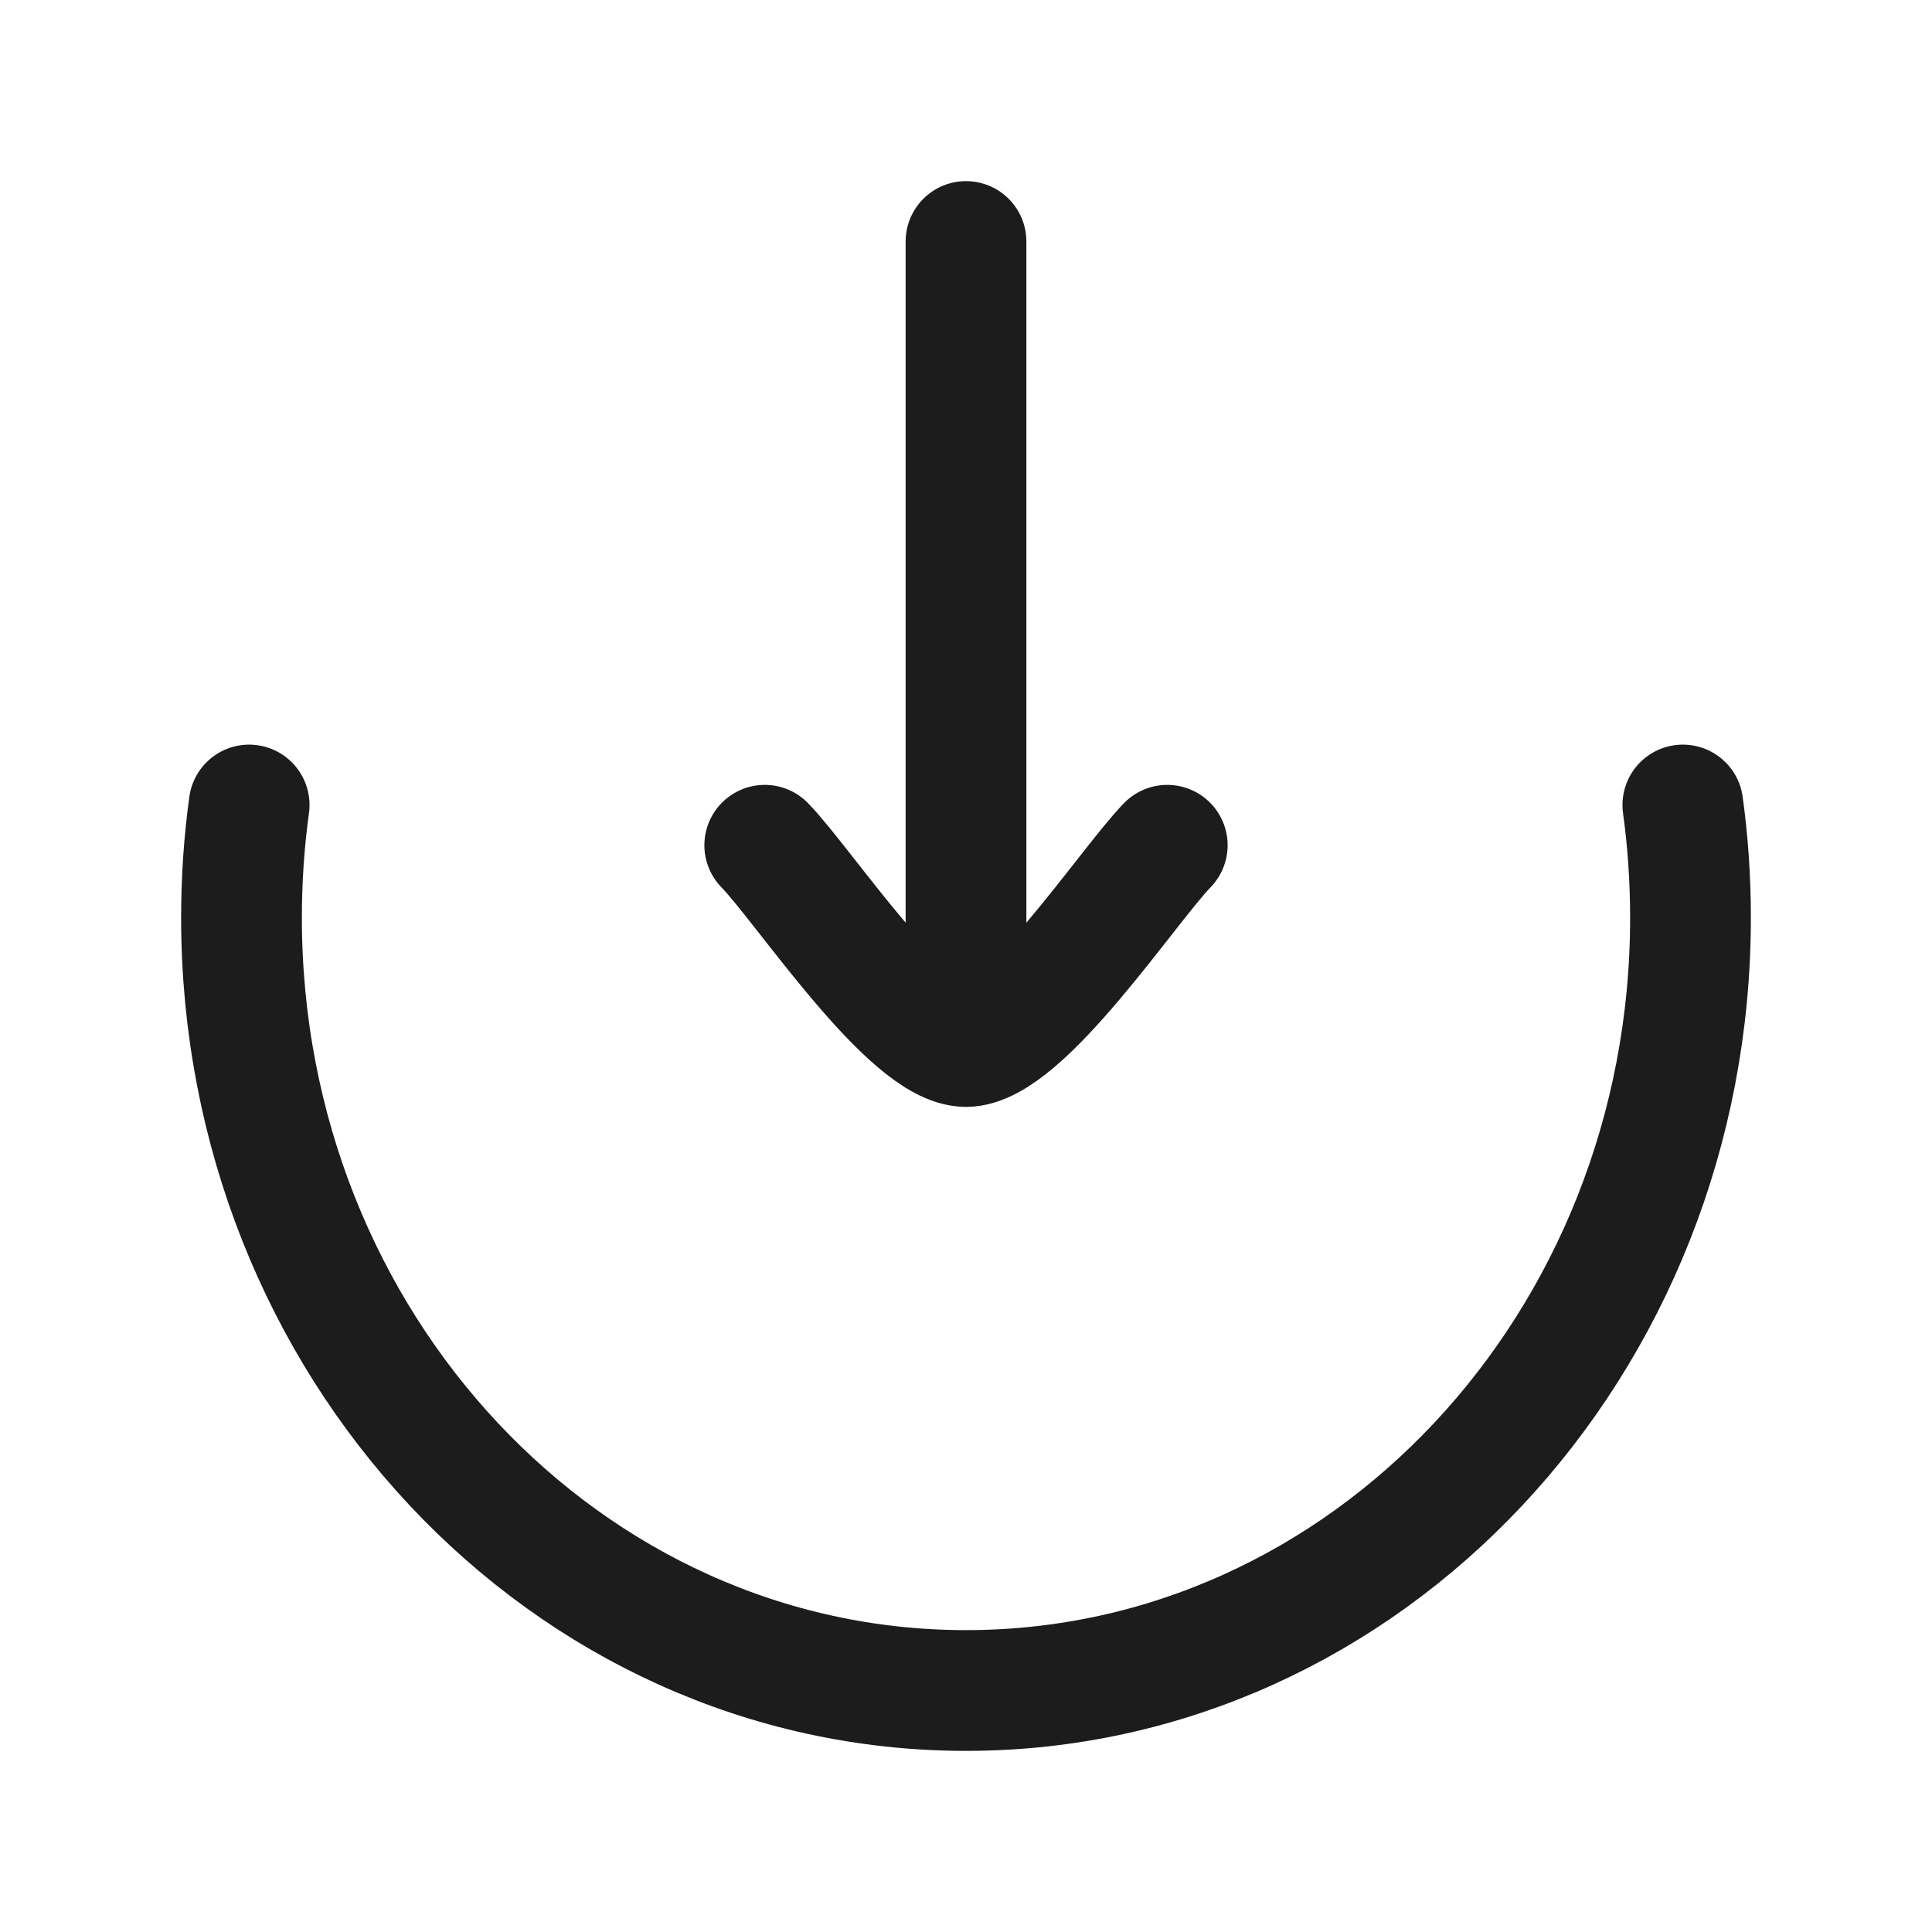 <svg xmlns="http://www.w3.org/2000/svg" width="24" height="24" fill="none" viewBox="0 0 24 24">
  <path stroke="#1B1C1B" stroke-linecap="round" stroke-width="1.5" d="M3.095 10c-.063.457-.095.925-.095 1.4 0 5.302 4.03 9.6 9 9.6s9-4.298 9-9.6c0-.476-.032-.943-.095-1.4"/>
  <path stroke="#1B1C1B" stroke-linecap="round" stroke-linejoin="round" stroke-width="1.5" d="M12 13V3m0 10c-.7 0-2.008-1.994-2.5-2.5M12 13c.7 0 2.008-1.994 2.5-2.5"/>
</svg>
